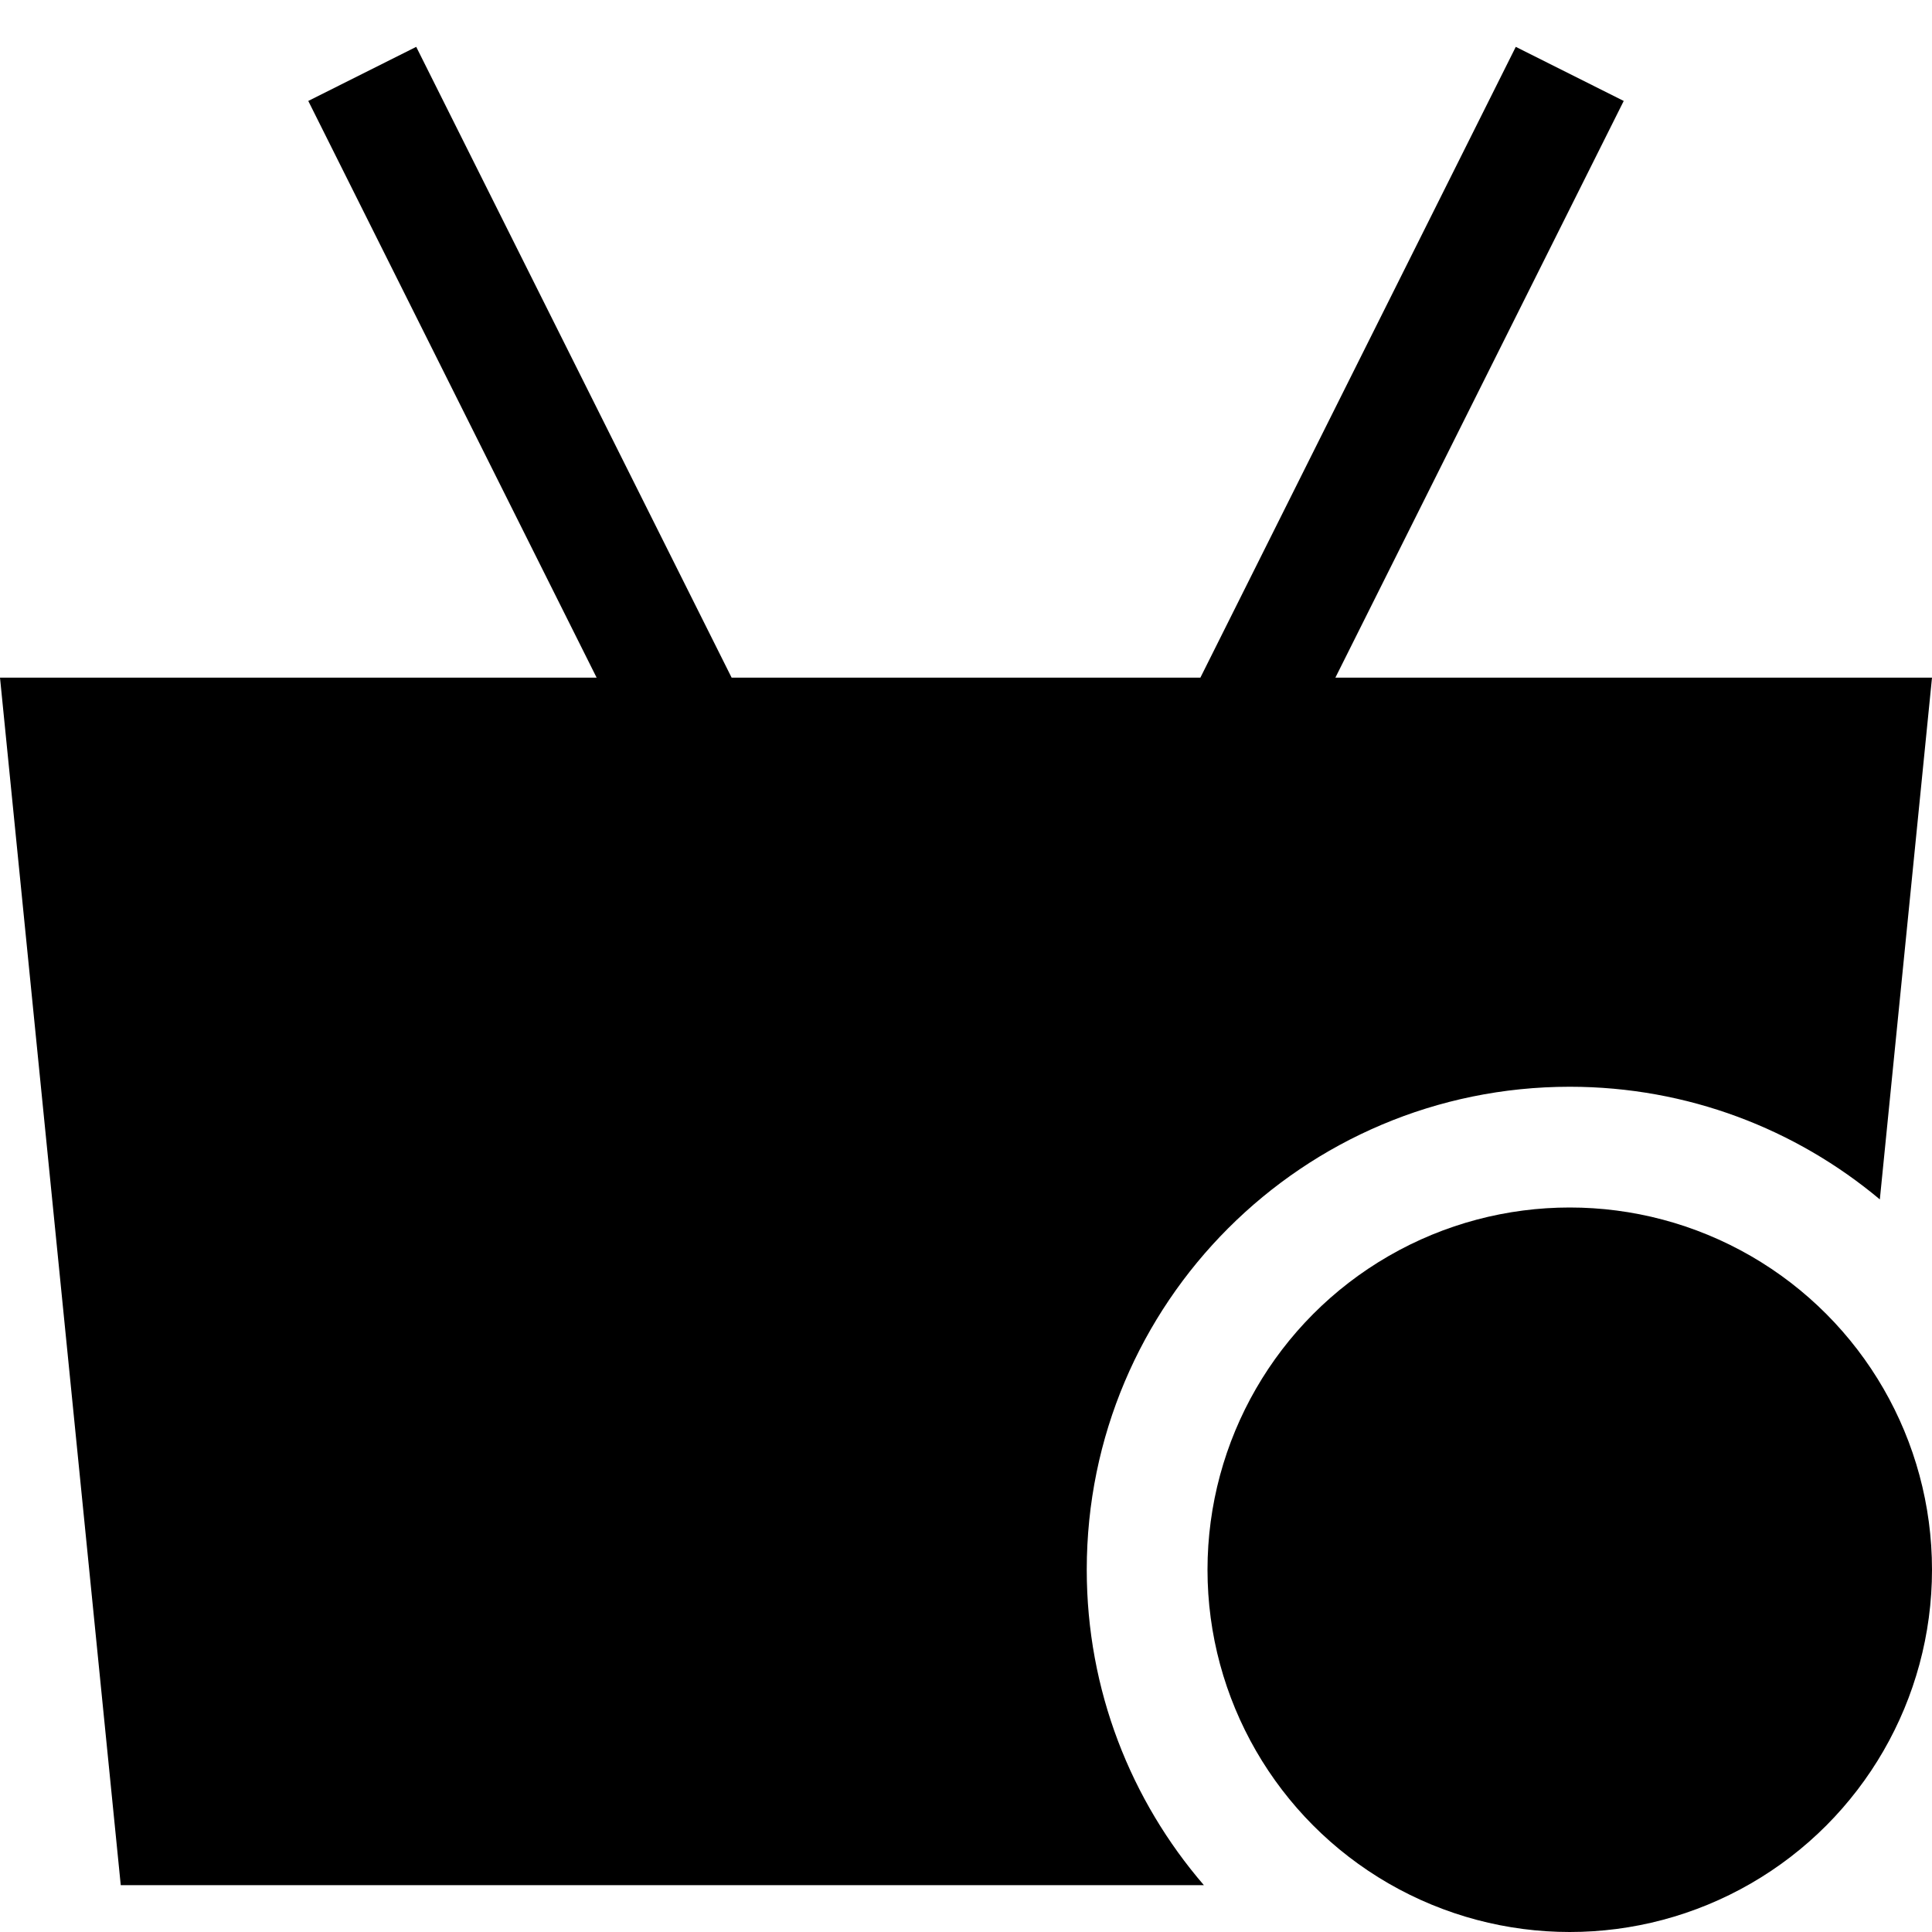 ﻿<?xml version="1.0" encoding="utf-8"?>
<!DOCTYPE svg PUBLIC "-//W3C//DTD SVG 1.1//EN" "http://www.w3.org/Graphics/SVG/1.1/DTD/svg11.dtd">
<svg xmlns="http://www.w3.org/2000/svg" xmlns:xlink="http://www.w3.org/1999/xlink" version="1.1" baseProfile="full" width="16" height="16" viewBox="0 0 16.00 16.00" enable-background="new 0 0 16.00 16.00" xml:space="preserve">
	<ellipse fill="#{colorb}" fill-opacity="1" stroke-linejoin="round" cx="13" cy="13" rx="3" ry="3"/>
	<path fill="#{colora}" fill-opacity="1" stroke-width="0.2" stroke-linejoin="miter" d="M 13.447,0.836L 11.059,5.612L 16,5.612L 15.568,9.933C 14.873,9.351 13.977,9 13,9C 10.791,9 9,10.791 9,13C 9,13.998 9.366,14.911 9.97,15.612L 1,15.612L 1.75682e-005,5.612L 4.941,5.612L 2.553,0.836L 3.447,0.388L 6.059,5.612L 9.941,5.612L 12.553,0.388L 13.447,0.836 Z "/>
</svg>

